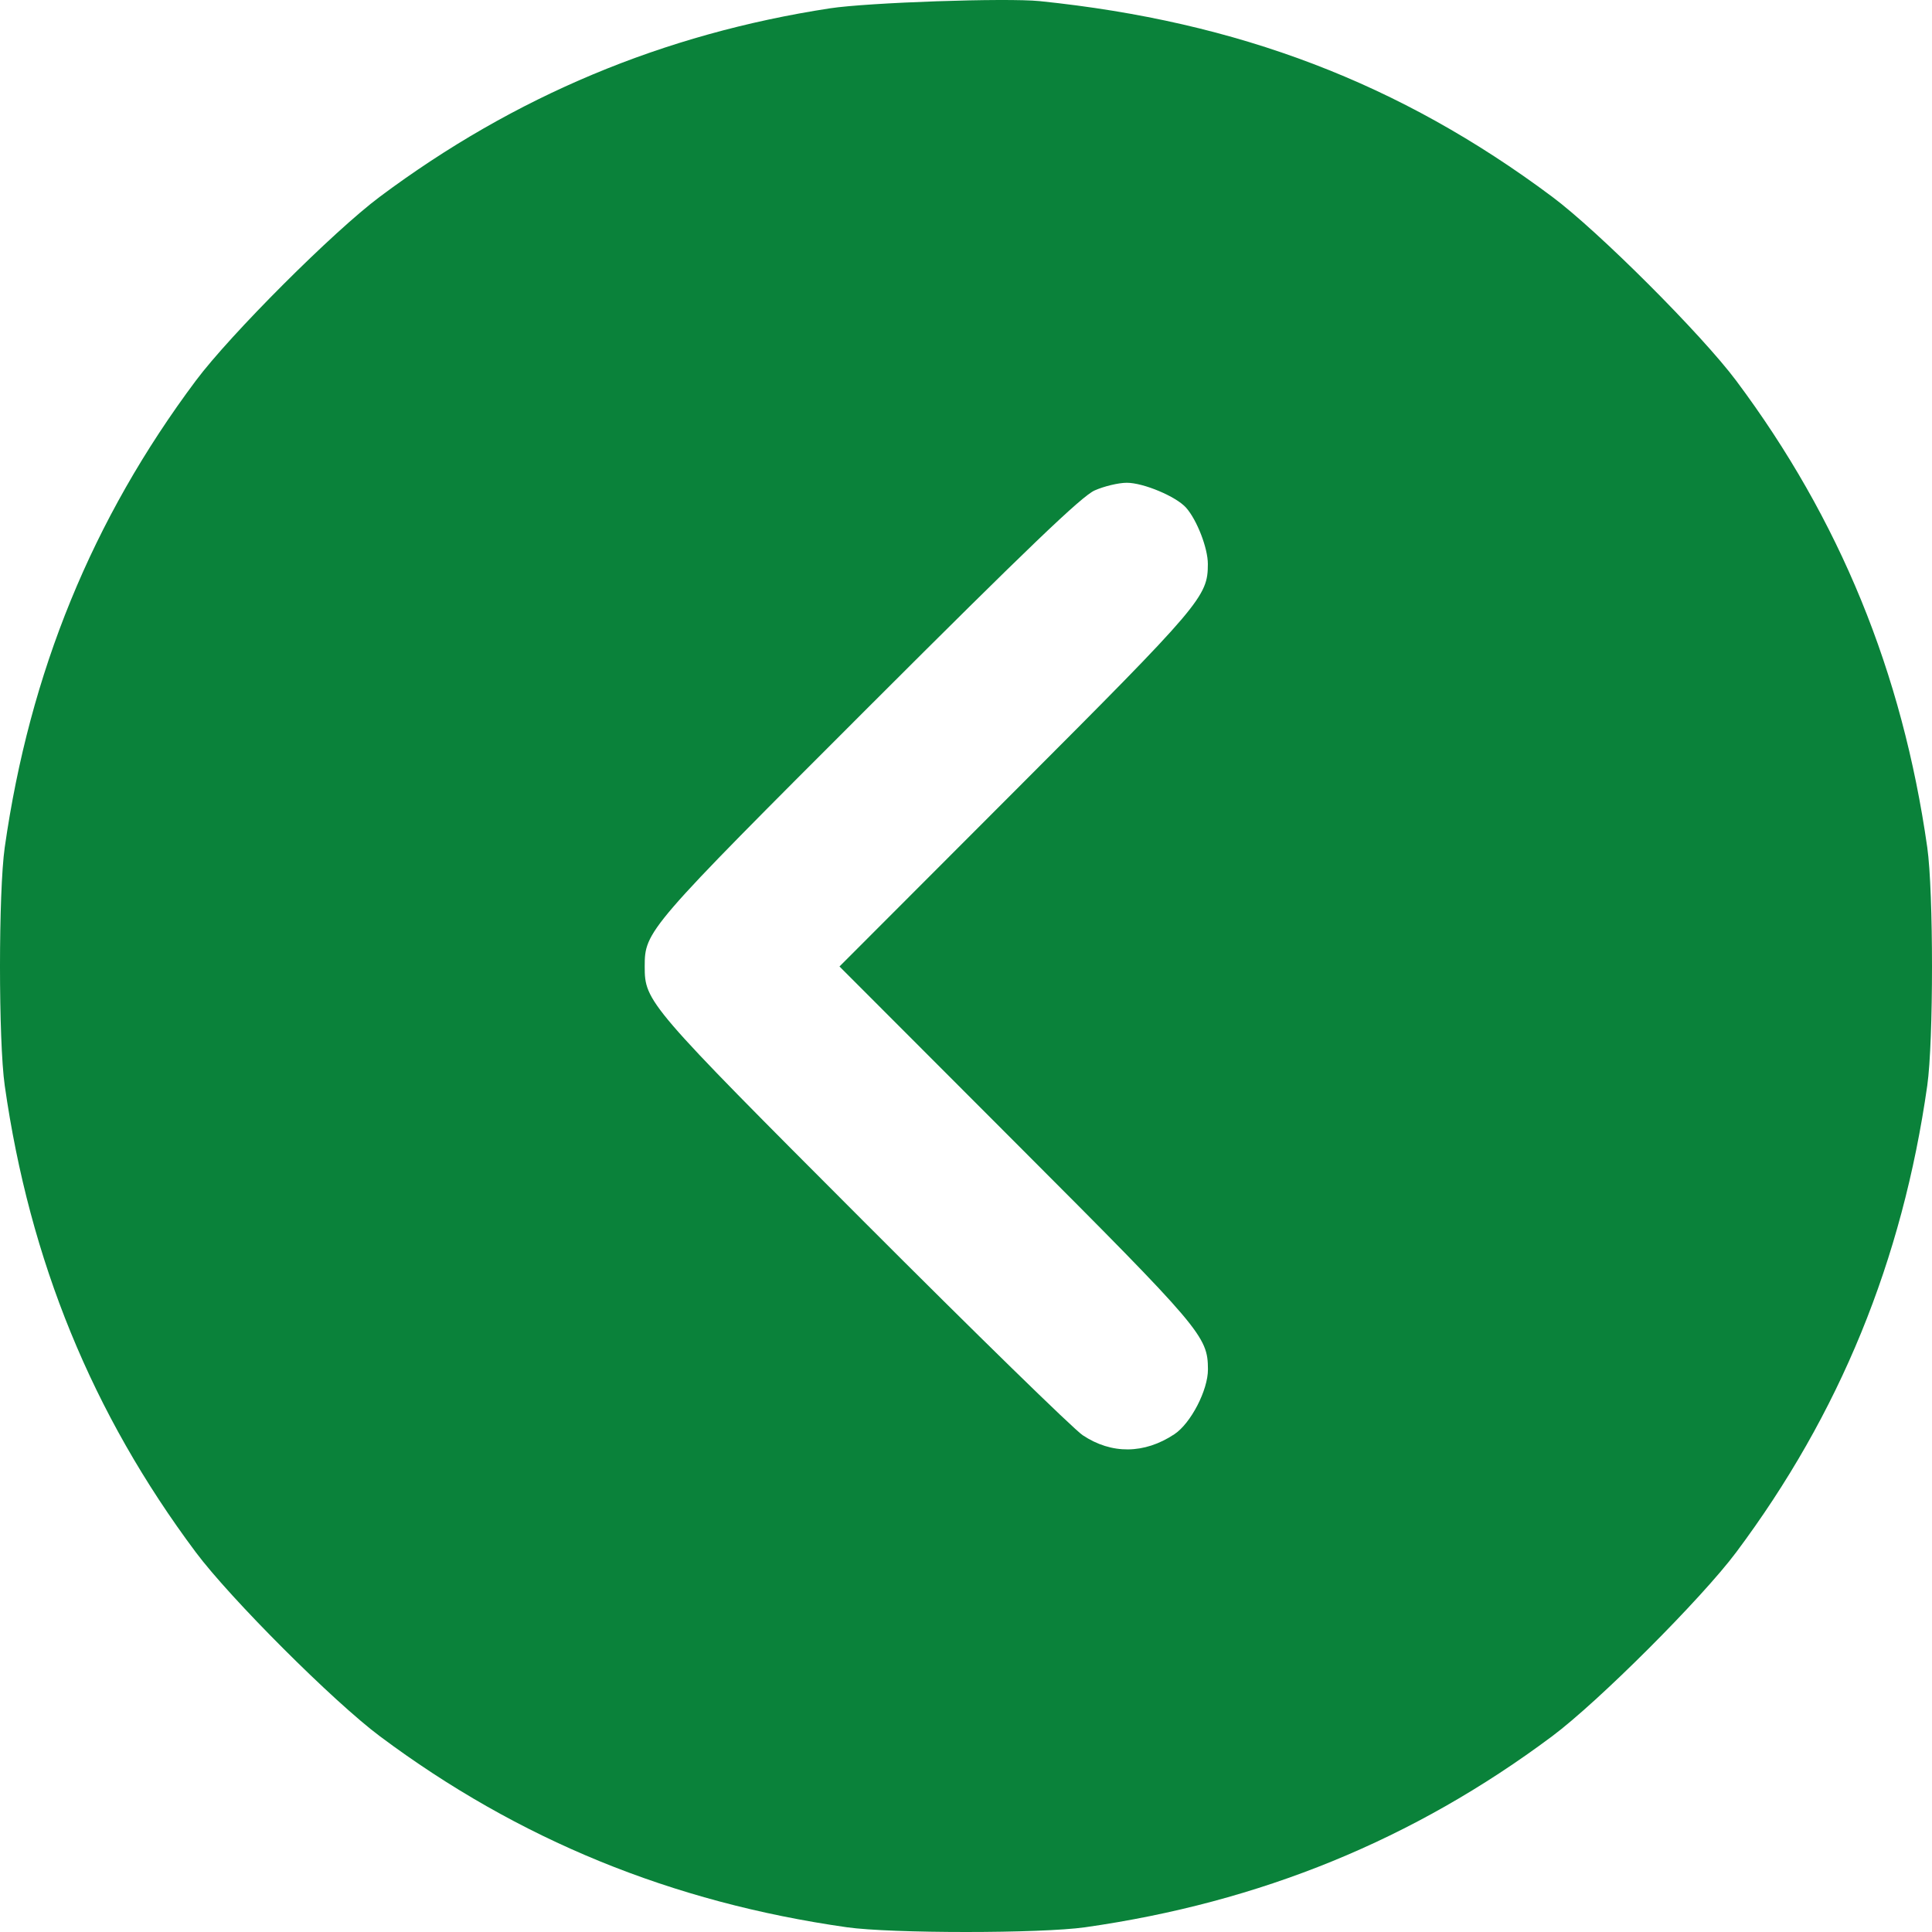 <svg width="60" height="60" viewBox="0 0 60 60" fill="none" xmlns="http://www.w3.org/2000/svg">
<path fill-rule="evenodd" clip-rule="evenodd" d="M32.29 0.035C38.463 0.669 43.479 2.583 48.2 6.107C49.641 7.182 52.844 10.384 53.92 11.824C57.132 16.122 59.079 20.879 59.853 26.317C60.049 27.698 60.049 32.332 59.853 33.713C59.079 39.151 57.132 43.908 53.92 48.206C52.844 49.646 49.641 52.848 48.2 53.923C43.9 57.133 39.14 59.079 33.7 59.853C32.318 60.049 27.682 60.049 26.3 59.853C20.86 59.079 16.1 57.133 11.8 53.923C10.359 52.848 7.156 49.646 6.08 48.206C2.868 43.908 0.921 39.151 0.147 33.713C-0.049 32.332 -0.049 27.698 0.147 26.317C0.921 20.879 2.868 16.122 6.08 11.824C7.156 10.384 10.359 7.182 11.8 6.107C15.979 2.987 20.603 1.052 25.772 0.259C26.954 0.078 31.262 -0.07 32.29 0.035ZM33.993 15.232C33.59 15.414 31.927 17.007 26.981 21.95C20.092 28.836 20.022 28.917 20.022 30.015C20.022 31.107 20.109 31.209 26.806 37.915C30.274 41.389 33.342 44.384 33.623 44.571C34.521 45.17 35.538 45.159 36.47 44.542C36.982 44.203 37.517 43.169 37.514 42.525C37.508 41.498 37.325 41.283 31.552 35.503L26.071 30.015L31.552 24.527C37.32 18.752 37.511 18.527 37.511 17.513C37.511 17.021 37.173 16.149 36.835 15.767C36.524 15.418 35.51 14.992 34.991 14.993C34.733 14.994 34.284 15.102 33.993 15.232Z" fill="#0A823A"/>
</svg>
